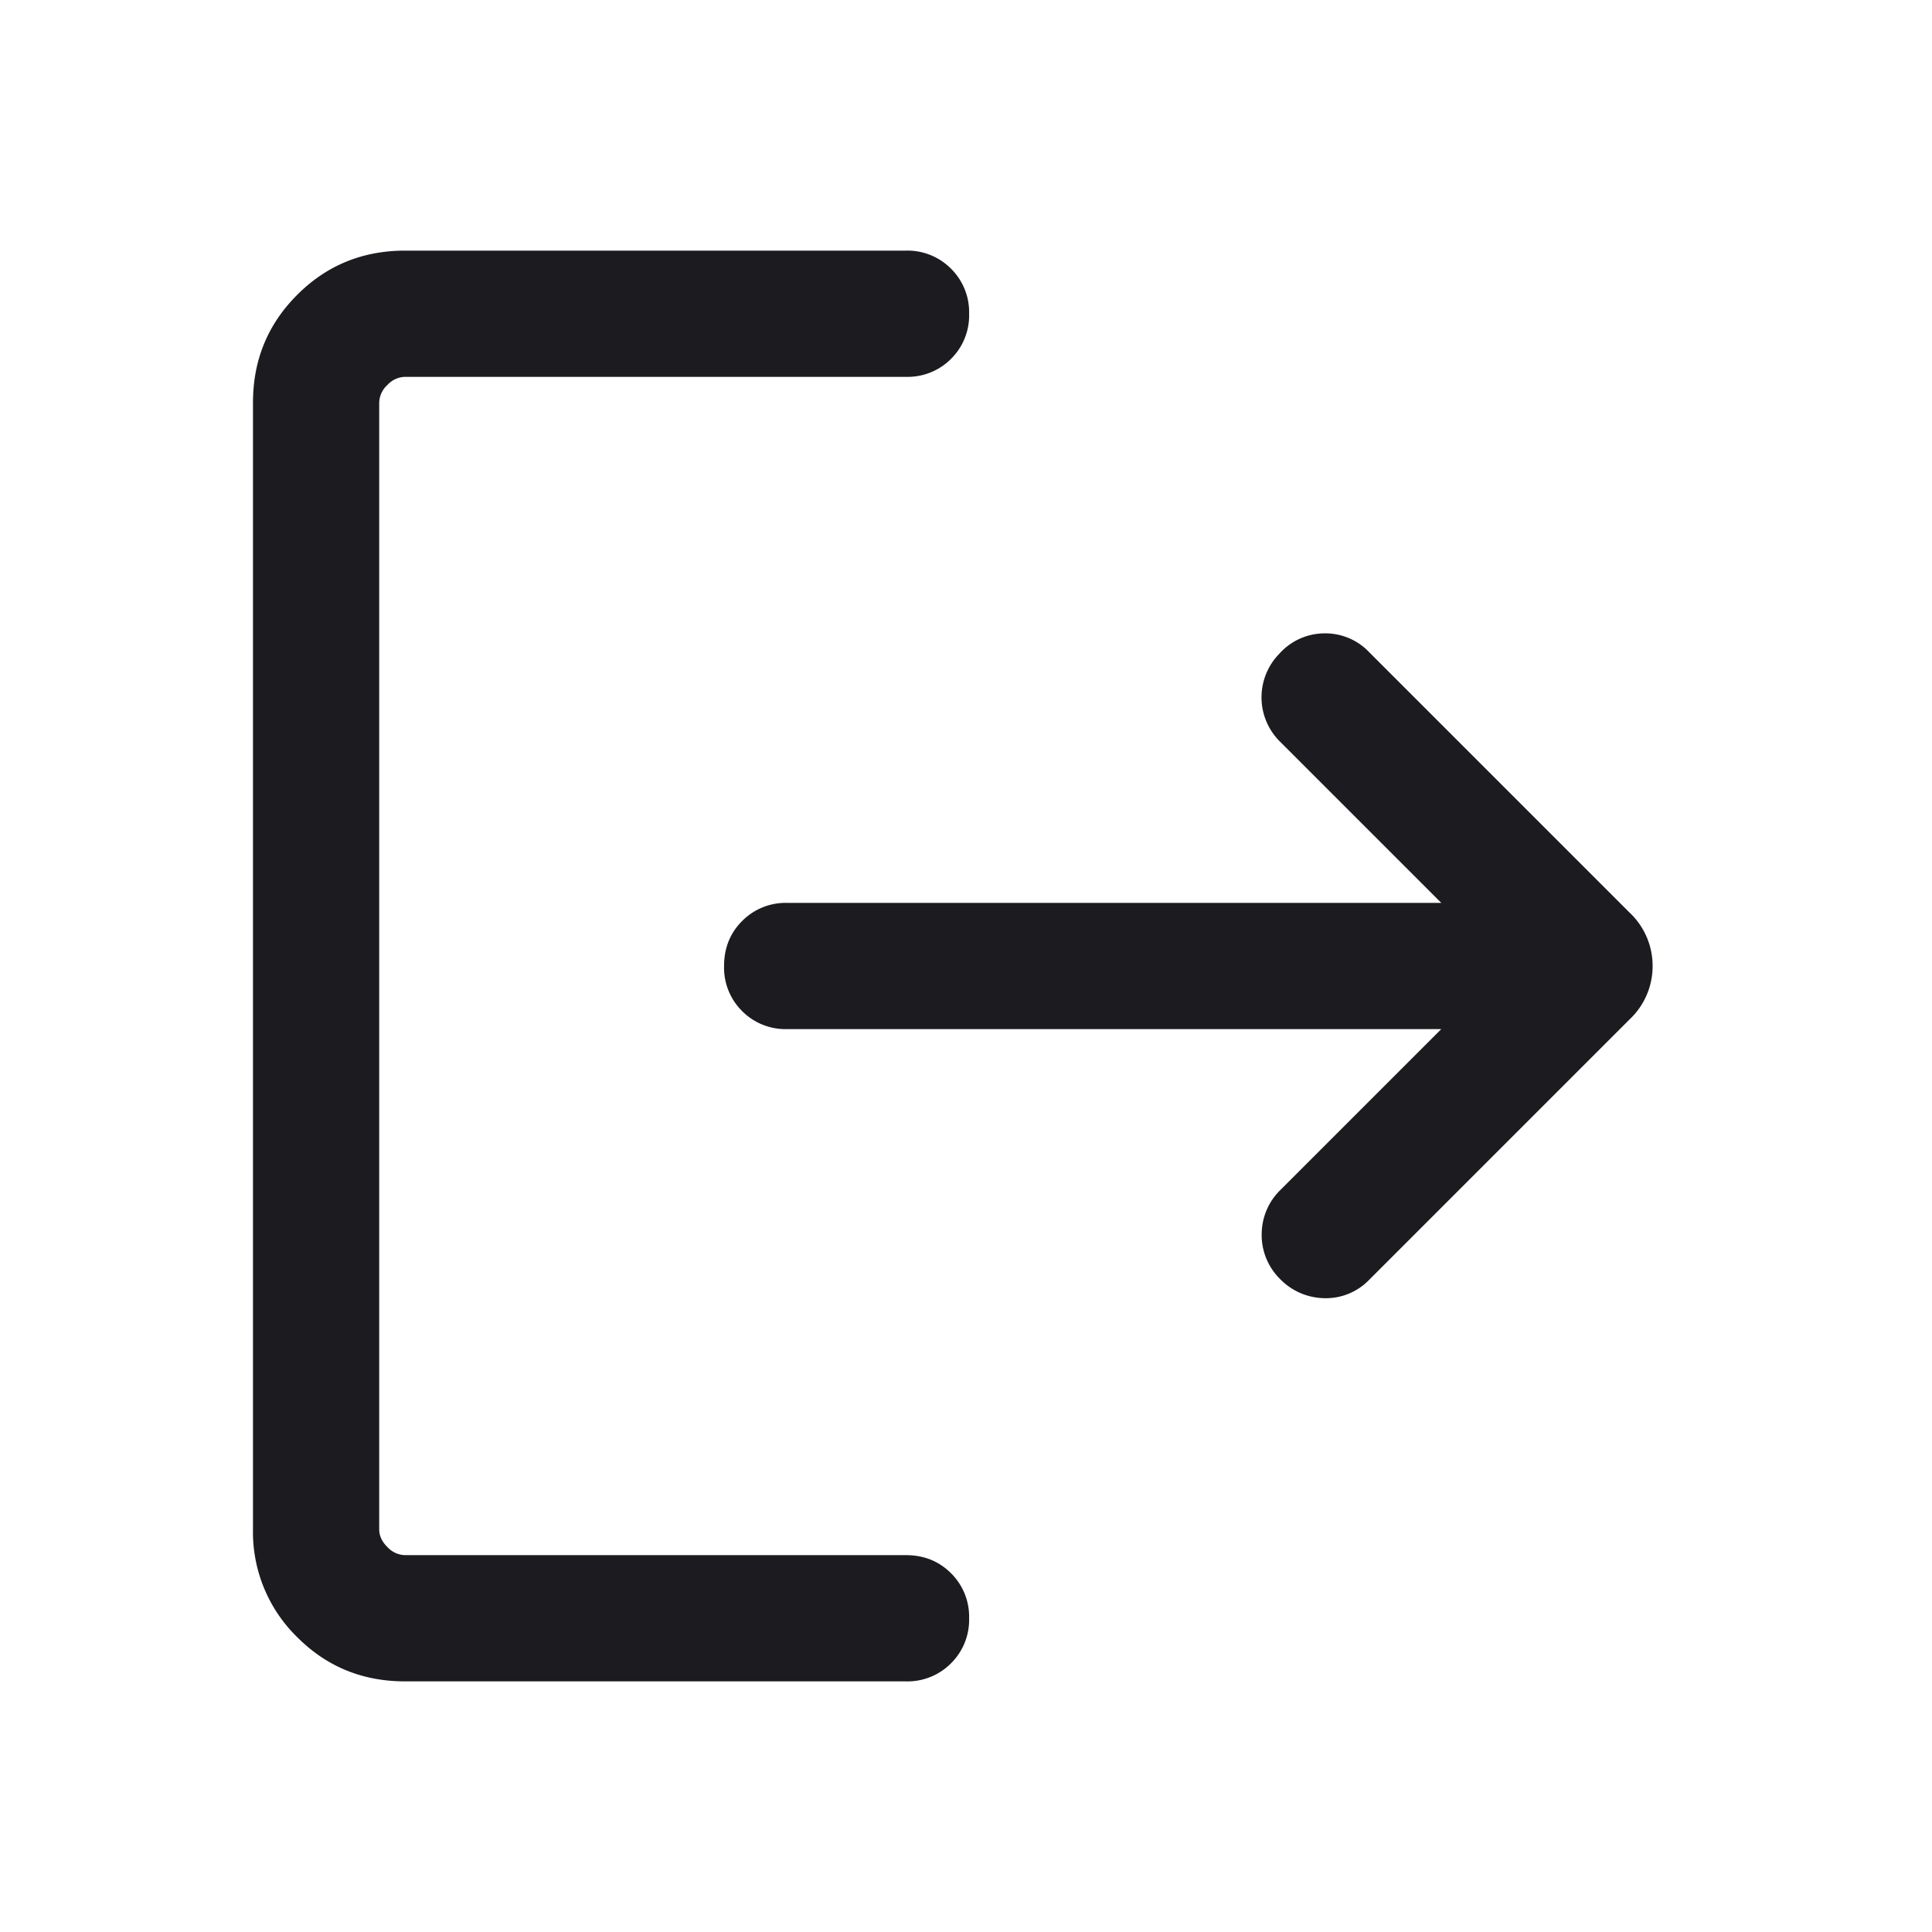 <svg width="18" height="18" viewBox="0 0 18 18" fill="none" xmlns="http://www.w3.org/2000/svg">
    <mask id="34gq2n15ba" style="mask-type:alpha" maskUnits="userSpaceOnUse" x="1" y="1" width="16" height="16">
        <path fill="#D9D9D9" d="M1 1h16v16H1z"/>
    </mask>
    <g mask="url(#34gq2n15ba)">
        <path d="M3.774 15.665c-.396 0-.731-.137-1.005-.412a1.368 1.368 0 0 1-.412-1.005V3.752c0-.396.137-.73.412-1.005.274-.275.61-.412 1.005-.412h4.667a.57.57 0 0 1 .42.169.569.569 0 0 1 .168.419.569.569 0 0 1-.168.42.57.57 0 0 1-.42.168H3.774a.23.23 0 0 0-.165.076.23.23 0 0 0-.076.165v10.496c0 .06.025.115.076.165a.23.23 0 0 0 .165.076h4.667c.167 0 .307.056.42.169a.569.569 0 0 1 .168.419.569.569 0 0 1-.168.419.57.57 0 0 1-.42.169H3.774zm9.653-6.077H7.333a.57.57 0 0 1-.42-.169A.569.569 0 0 1 6.746 9c0-.167.056-.307.169-.42a.57.57 0 0 1 .42-.168h6.093l-1.508-1.508a.58.58 0 0 1 0-.814.565.565 0 0 1 .413-.189.563.563 0 0 1 .425.177l2.426 2.426a.68.68 0 0 1 .213.496.68.68 0 0 1-.213.496l-2.426 2.426a.56.56 0 0 1-.415.173.588.588 0 0 1-.423-.185.573.573 0 0 1-.165-.419.576.576 0 0 1 .177-.407l1.496-1.496z" fill="#1C1B1F"/>
    </g>
</svg>
